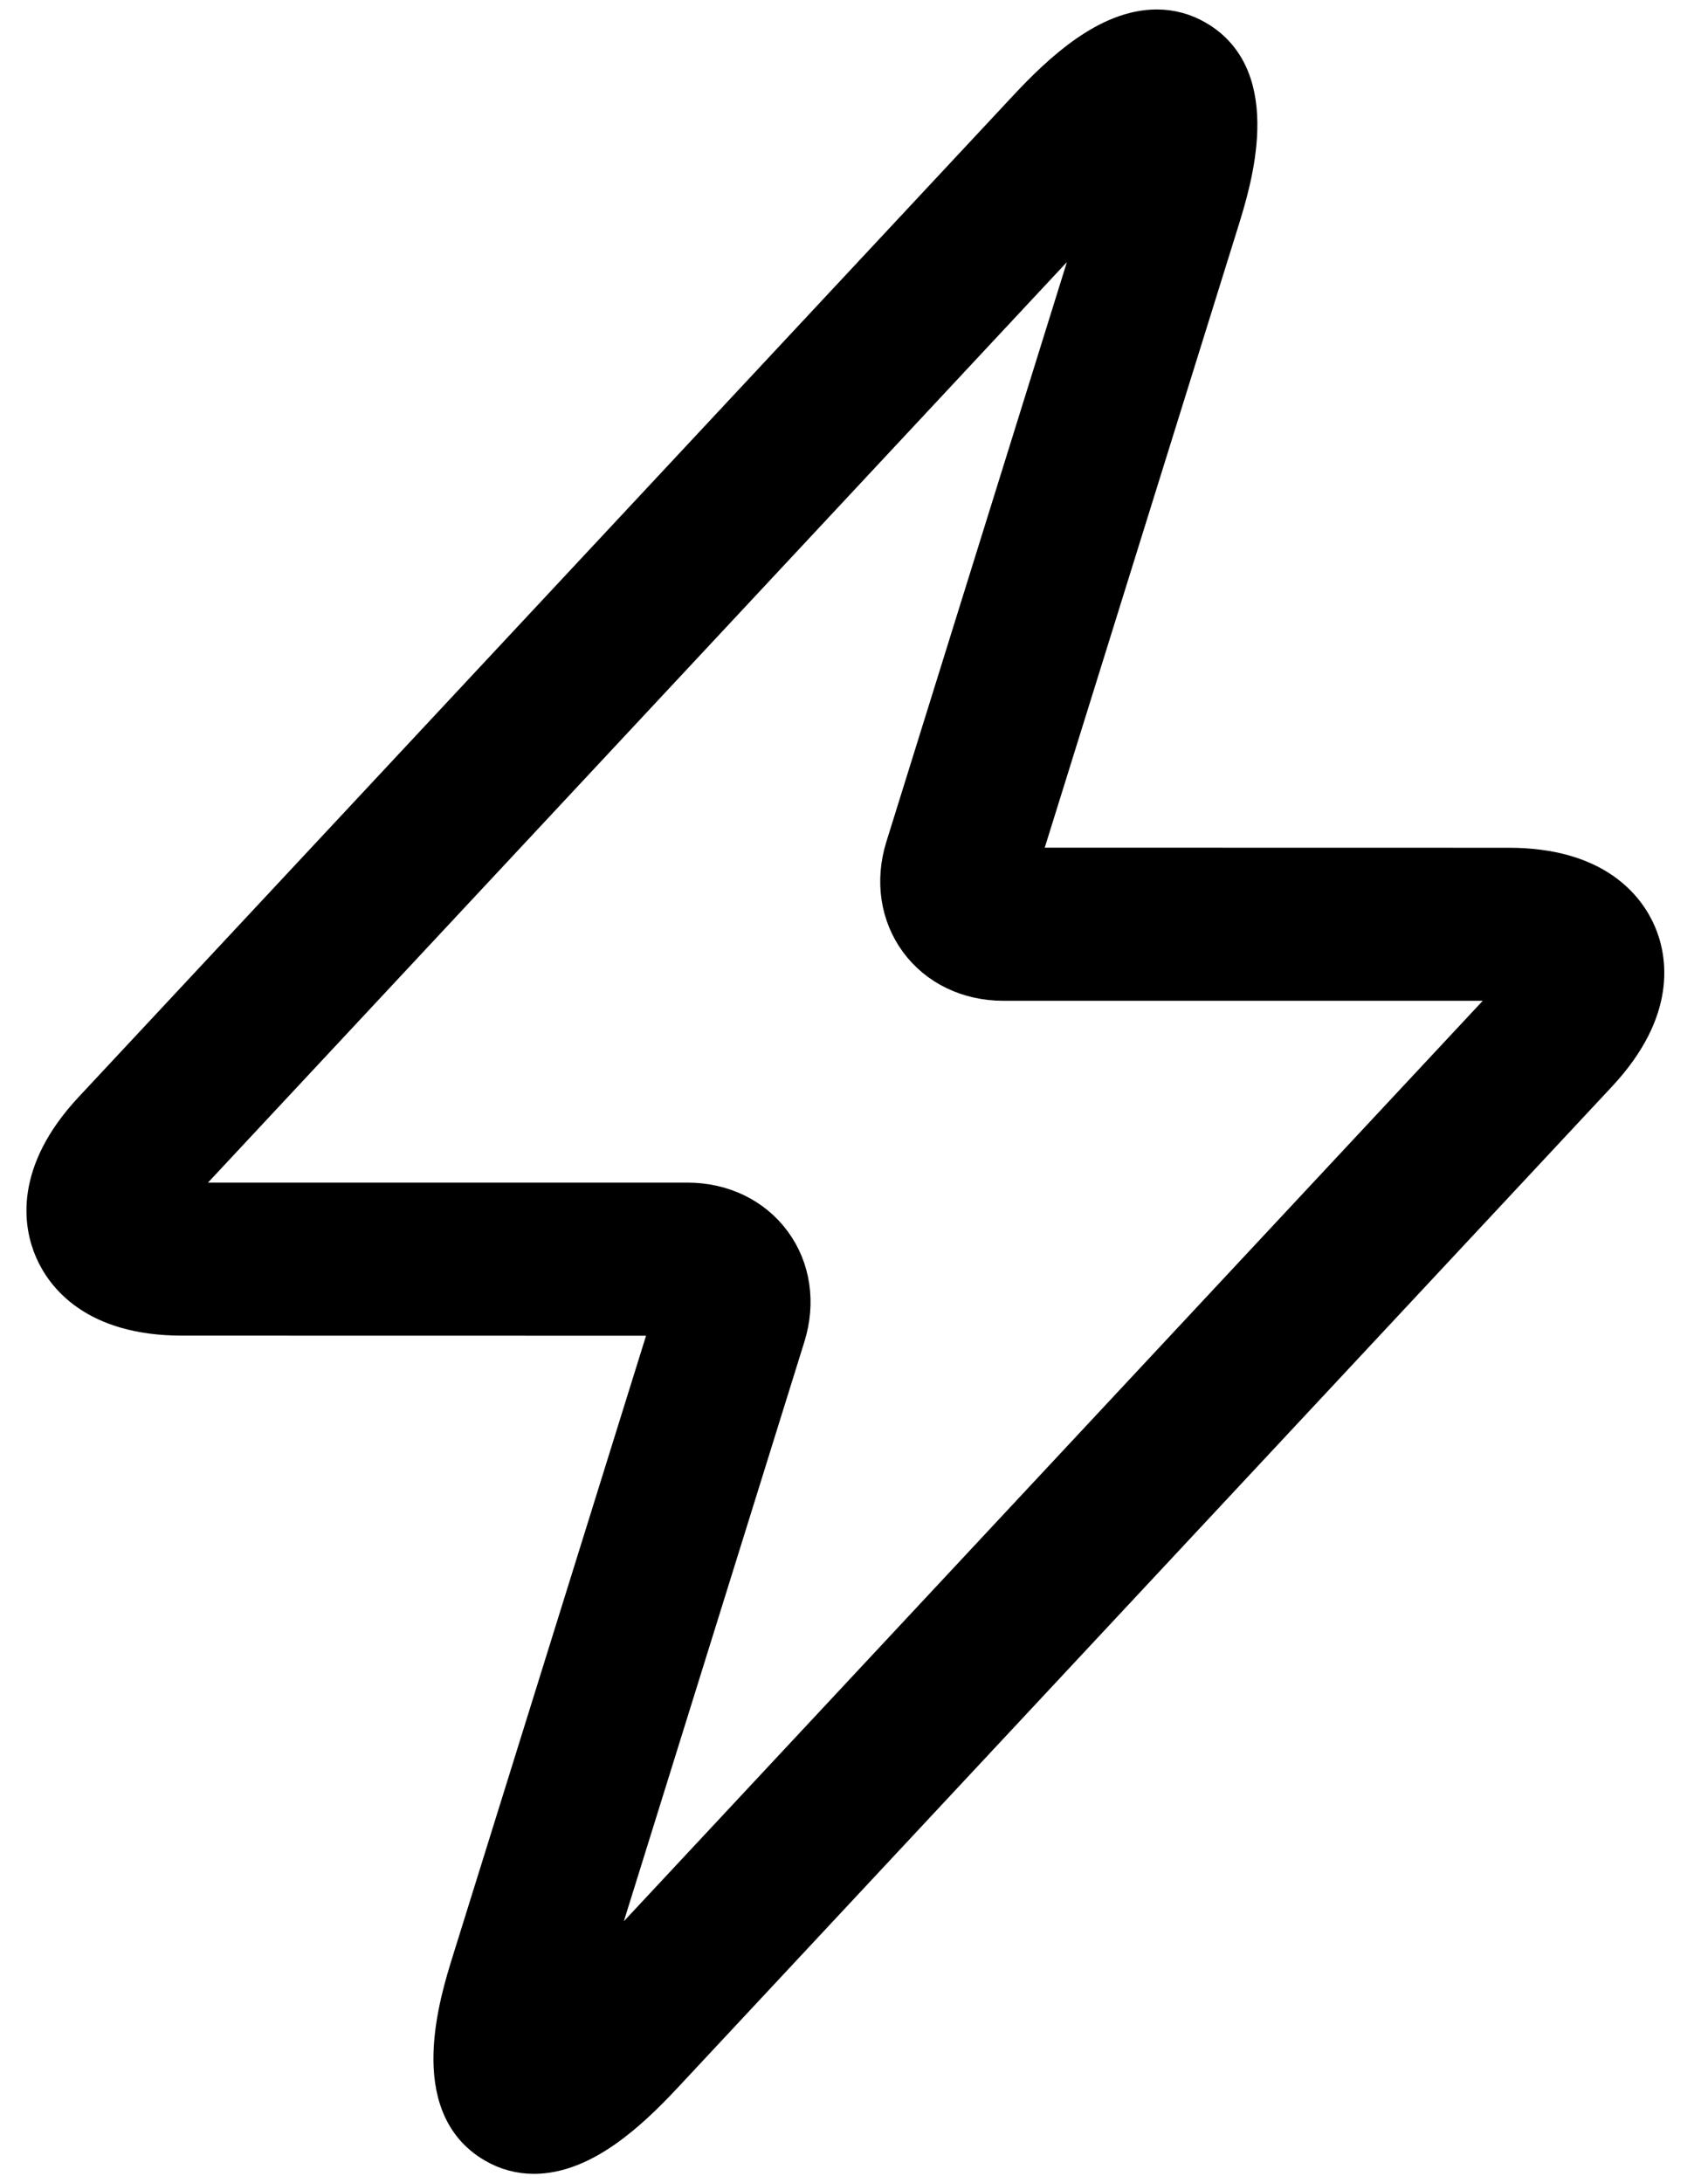 <svg width="36" height="46" viewBox="0 0 36 46" fill="none" xmlns="http://www.w3.org/2000/svg">
<path d="M34.579 19.64C34.342 19.097 33.668 18.186 31.798 18.186L21.579 18.184L25.787 4.681C26.047 3.845 26.741 1.624 25.257 0.762C24.986 0.604 24.692 0.524 24.382 0.524C23.324 0.524 22.332 1.441 21.587 2.24L1.893 23.336C0.617 24.704 0.822 25.82 1.058 26.361C1.294 26.905 1.969 27.816 3.839 27.816L14.058 27.818L9.85 41.319C9.59 42.156 8.897 44.376 10.381 45.239C10.65 45.396 10.944 45.476 11.253 45.476C12.314 45.476 13.305 44.56 14.05 43.761L33.744 22.666C35.019 21.298 34.814 20.183 34.579 19.64ZM31.861 20.909L12.416 41.74L16.645 28.171C16.871 27.445 16.76 26.703 16.342 26.137C15.924 25.568 15.249 25.241 14.49 25.241H3.839C3.77 25.241 3.707 25.239 3.651 25.235C3.686 25.192 3.726 25.144 3.775 25.093L23.22 4.261L18.992 17.831C18.766 18.557 18.877 19.299 19.294 19.866C19.712 20.435 20.387 20.761 21.147 20.761H31.796C31.866 20.761 31.928 20.763 31.984 20.767C31.95 20.81 31.91 20.858 31.861 20.909Z" fill="black" stroke="black" stroke-width="0.649"/>
</svg>
